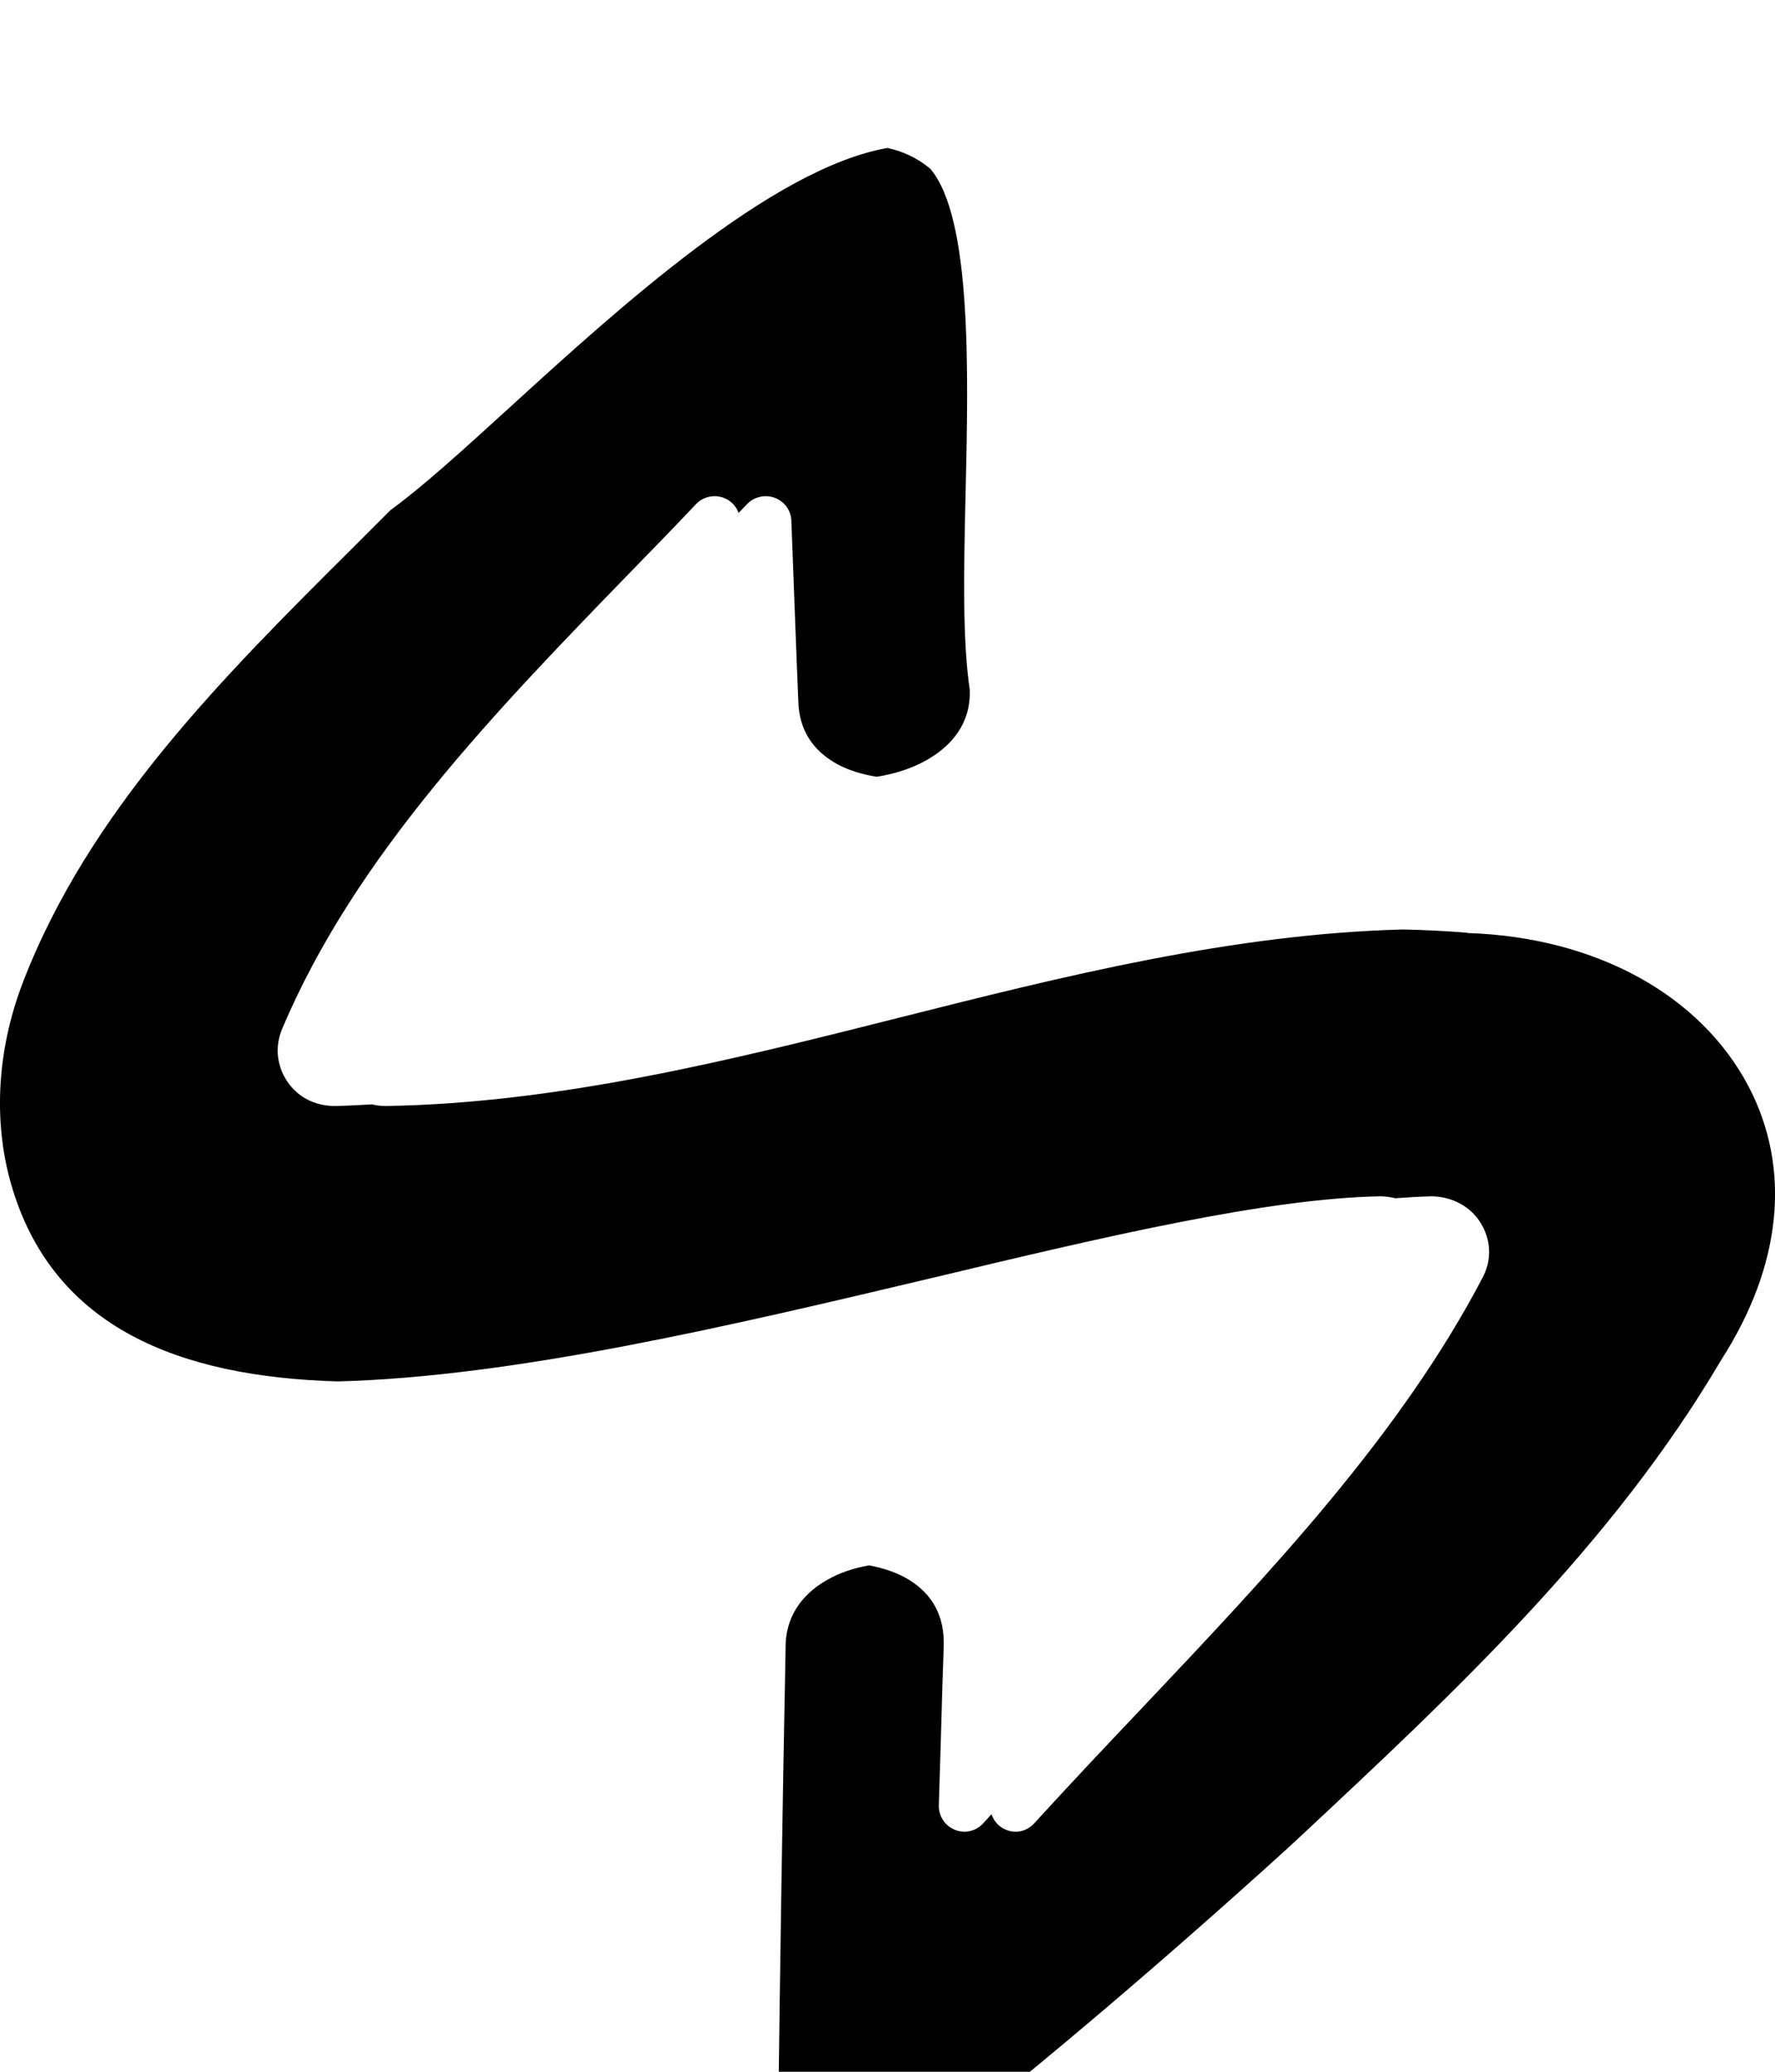 <svg width="12px" height="14px" viewBox="0 0 12 14" version="1.1" xmlns="http://www.w3.org/2000/svg" xmlns:xlink="http://www.w3.org/1999/xlink">
    <path fill="currentColor" d="M9.336,8.084 C9.369,8.085 9.402,8.09 9.433,8.097 C9.518,8.091 9.603,8.086 9.682,8.084 C9.818,8.088 9.939,8.15 10.01,8.264 C10.081,8.378 10.086,8.514 10.024,8.632 C9.467,9.698 8.584,10.629 7.733,11.529 C7.487,11.788 7.234,12.056 6.993,12.32 C6.945,12.374 6.869,12.393 6.802,12.365 C6.754,12.346 6.719,12.307 6.703,12.26 C6.685,12.28 6.666,12.301 6.648,12.32 C6.599,12.374 6.523,12.393 6.456,12.365 C6.388,12.338 6.345,12.272 6.347,12.199 L6.361,11.747 C6.366,11.539 6.373,11.332 6.38,11.125 C6.387,10.926 6.307,10.774 6.143,10.674 C6.065,10.627 5.973,10.596 5.875,10.578 C5.773,10.596 5.675,10.628 5.591,10.677 C5.461,10.75 5.307,10.892 5.311,11.142 C5.29,12.203 5.274,13.258 5.261,14.312 C5.257,14.63 5.509,14.775 5.618,14.824 C5.666,14.845 5.716,14.859 5.767,14.87 C5.882,14.844 5.988,14.793 6.071,14.715 C6.94,14.038 7.795,13.315 8.696,12.498 L8.819,12.384 C9.844,11.427 10.903,10.435 11.635,9.192 C12.047,8.552 12.112,7.898 11.822,7.343 C11.497,6.723 10.789,6.334 9.925,6.305 C9.921,6.305 9.92,6.305 9.916,6.303 C9.772,6.291 9.629,6.284 9.485,6.281 C8.33,6.311 7.189,6.597 6.079,6.877 C4.949,7.162 3.782,7.455 2.607,7.474 C2.575,7.474 2.544,7.47 2.515,7.463 C2.43,7.467 2.346,7.473 2.261,7.474 C2.13,7.473 2.014,7.415 1.942,7.308 C1.871,7.203 1.857,7.072 1.907,6.954 C2.399,5.785 3.351,4.805 4.27,3.858 C4.419,3.706 4.564,3.556 4.706,3.406 C4.754,3.356 4.828,3.34 4.892,3.364 C4.941,3.382 4.977,3.42 4.993,3.466 C5.012,3.446 5.033,3.426 5.051,3.406 C5.1,3.356 5.174,3.34 5.238,3.364 C5.304,3.389 5.347,3.449 5.35,3.518 C5.366,3.926 5.38,4.332 5.397,4.738 C5.402,4.931 5.494,5.075 5.668,5.168 C5.745,5.208 5.833,5.234 5.927,5.249 C6.063,5.228 6.194,5.183 6.3,5.115 C6.423,5.037 6.566,4.895 6.556,4.66 C6.506,4.327 6.516,3.844 6.528,3.335 C6.547,2.506 6.57,1.473 6.29,1.141 C6.203,1.068 6.106,1.023 6,1 C5.221,1.136 4.181,2.082 3.433,2.765 C3.12,3.05 2.85,3.295 2.64,3.447 L2.394,3.693 C1.513,4.569 0.603,5.475 0.155,6.638 C-0.026,7.108 -0.049,7.607 0.088,8.045 C0.376,8.967 1.203,9.304 2.284,9.335 C3.487,9.303 4.942,8.958 6.309,8.634 C7.468,8.357 8.562,8.098 9.336,8.084"></path>
</svg>
